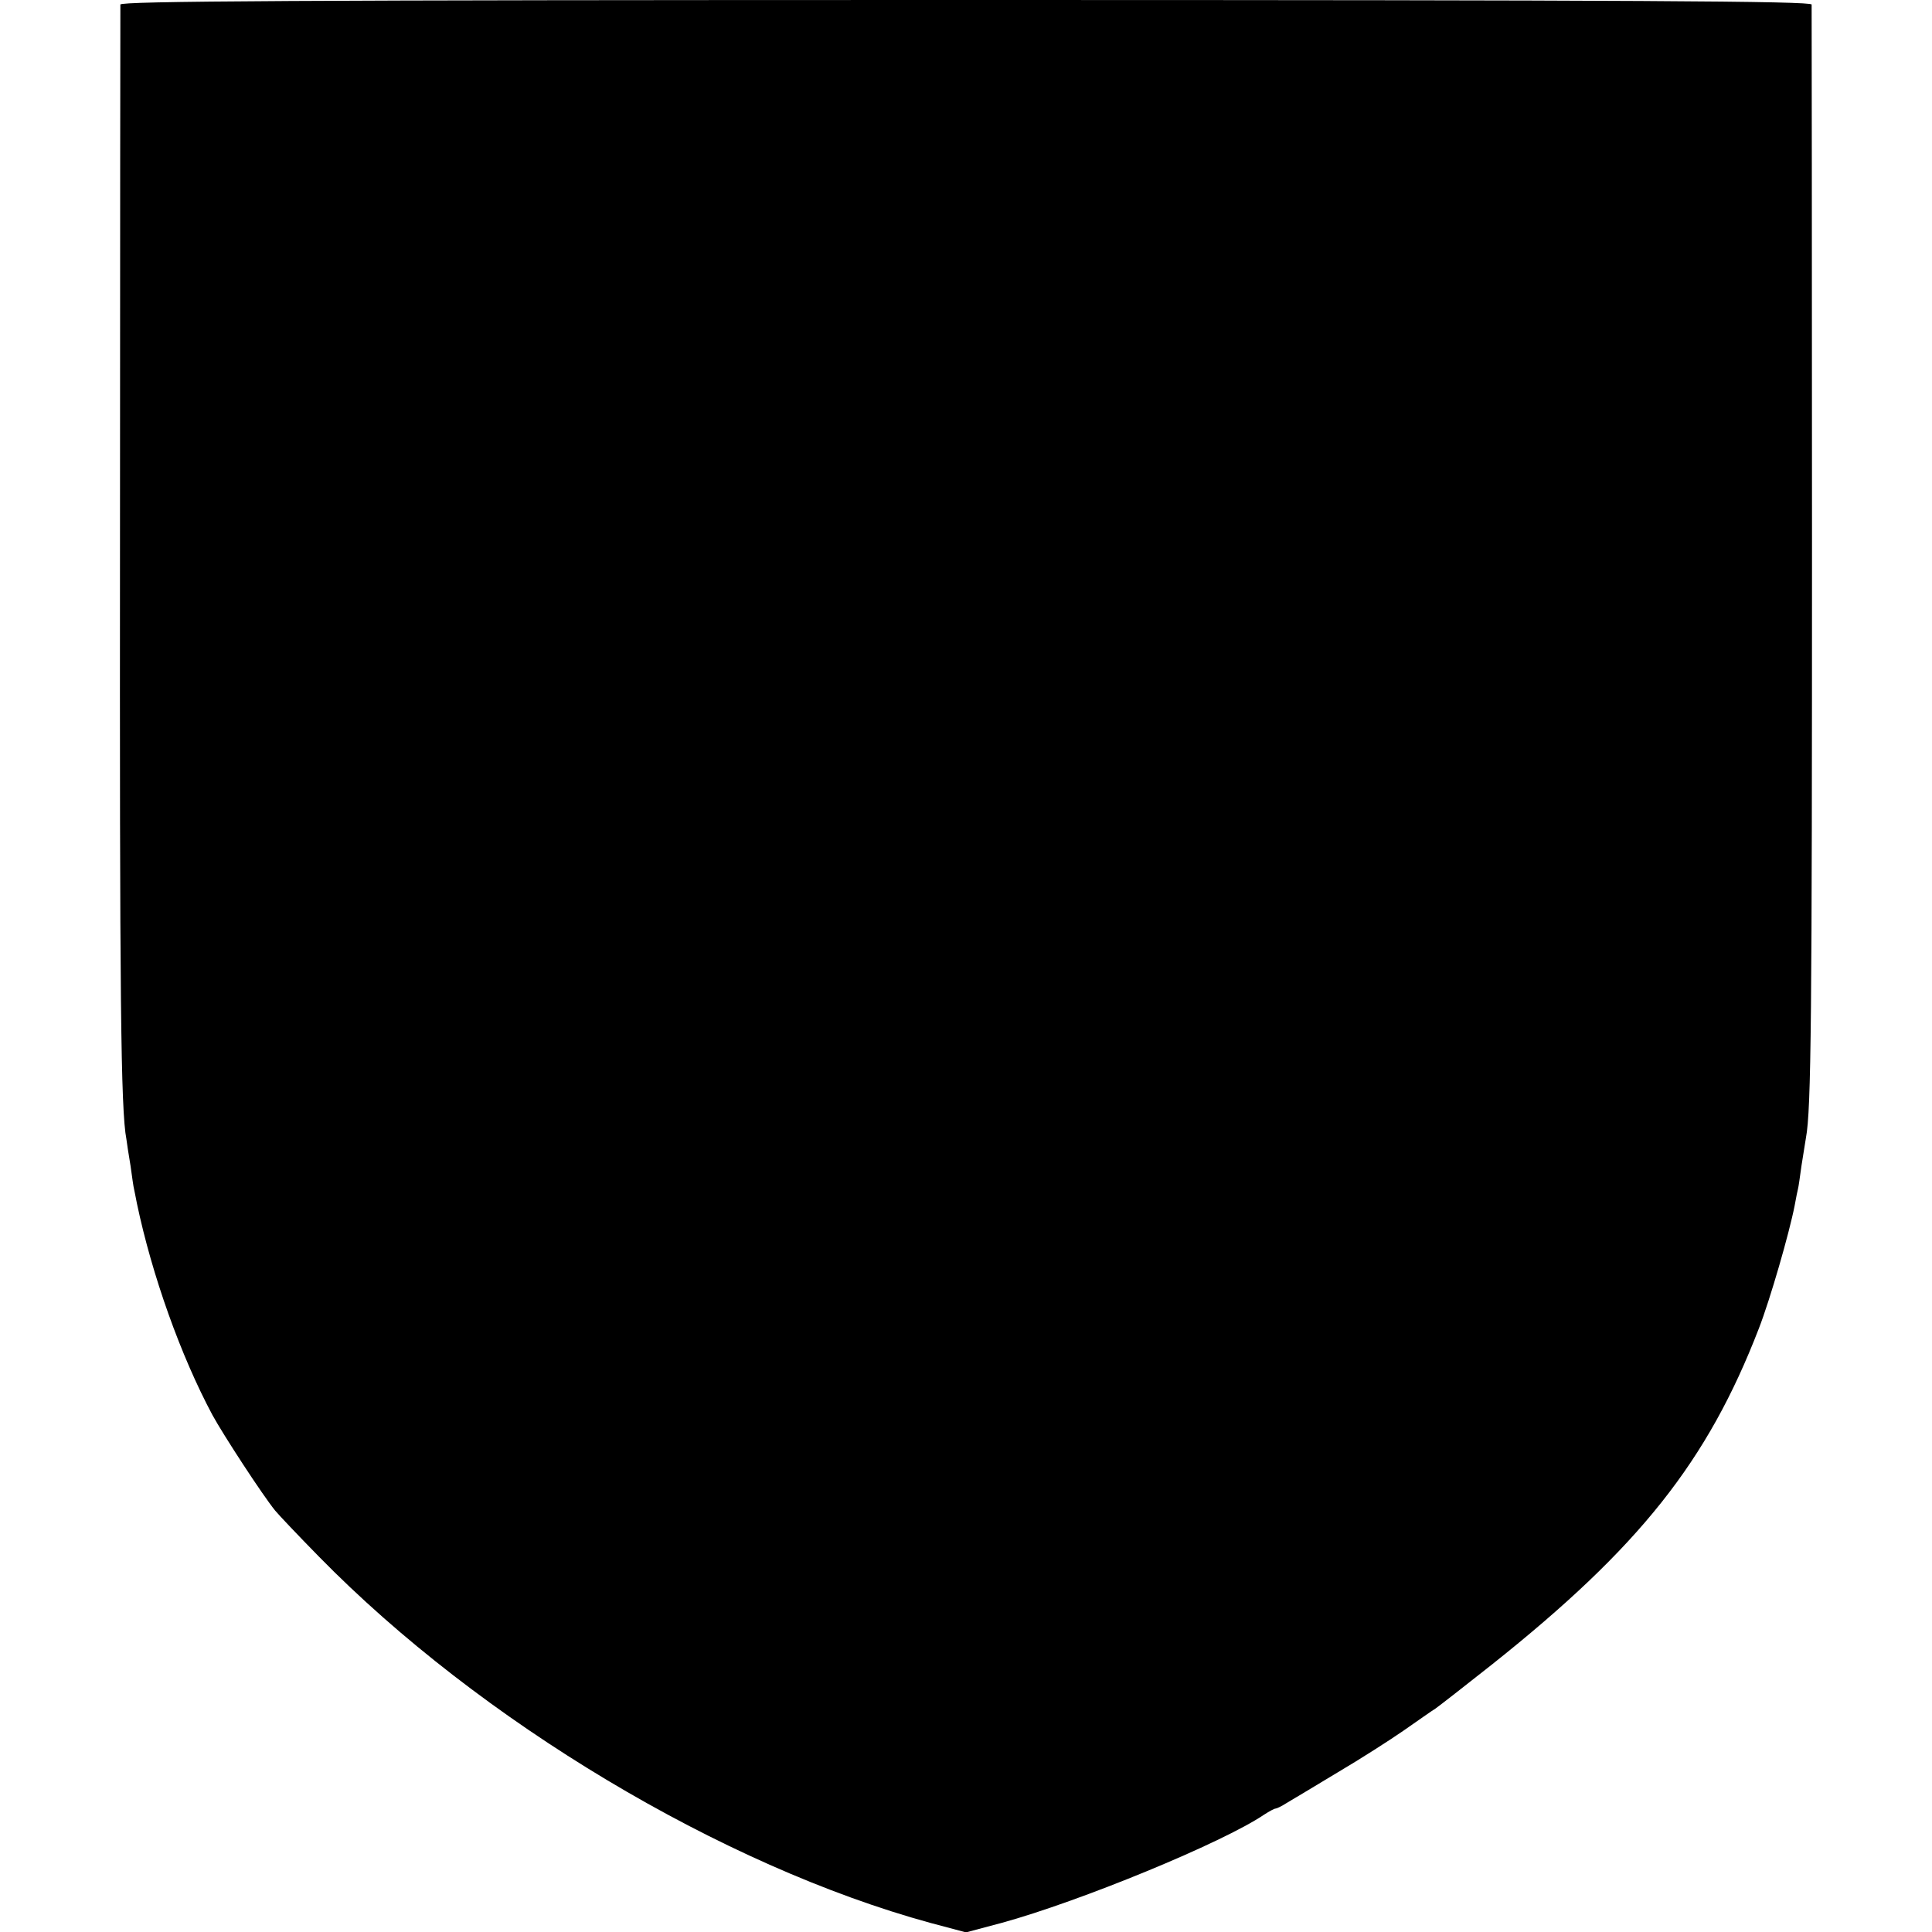 <?xml version="1.0" standalone="no"?>
<!DOCTYPE svg PUBLIC "-//W3C//DTD SVG 20010904//EN"
 "http://www.w3.org/TR/2001/REC-SVG-20010904/DTD/svg10.dtd">
<svg version="1.0" xmlns="http://www.w3.org/2000/svg"
 width="512pt" height="512pt" viewBox="0 0 512 512"
 preserveAspectRatio="xMidYMid meet">
<g transform="translate(0,512) scale(0.1,-0.1)"
fill="#000000" stroke="none">
<path d="M319 5108 c0 -7 -1 -643 -1 -1413 -1 -1216 2 -1517 17 -1594 1 -9 6
-41 11 -71 4 -30 8 -57 9 -60 1 -3 4 -21 8 -40 40 -190 116 -403 200 -560 29
-53 132 -211 166 -253 9 -11 61 -66 116 -122 427 -436 1069 -820 1621 -971
l94 -25 94 25 c208 57 587 213 696 287 14 9 27 16 30 16 3 0 16 6 30 15 14 8
75 45 135 81 61 36 139 86 175 111 36 25 74 52 84 58 10 7 78 60 150 117 391
311 571 538 707 890 30 77 81 254 95 326 4 22 8 42 9 45 1 3 5 30 9 60 5 30
10 64 12 75 14 74 16 325 16 1580 0 776 -1 1416 -1 1423 -1 9 -456 12 -2241
12 -1785 0 -2240 -3 -2241 -12z"/>
</g>
</svg>

